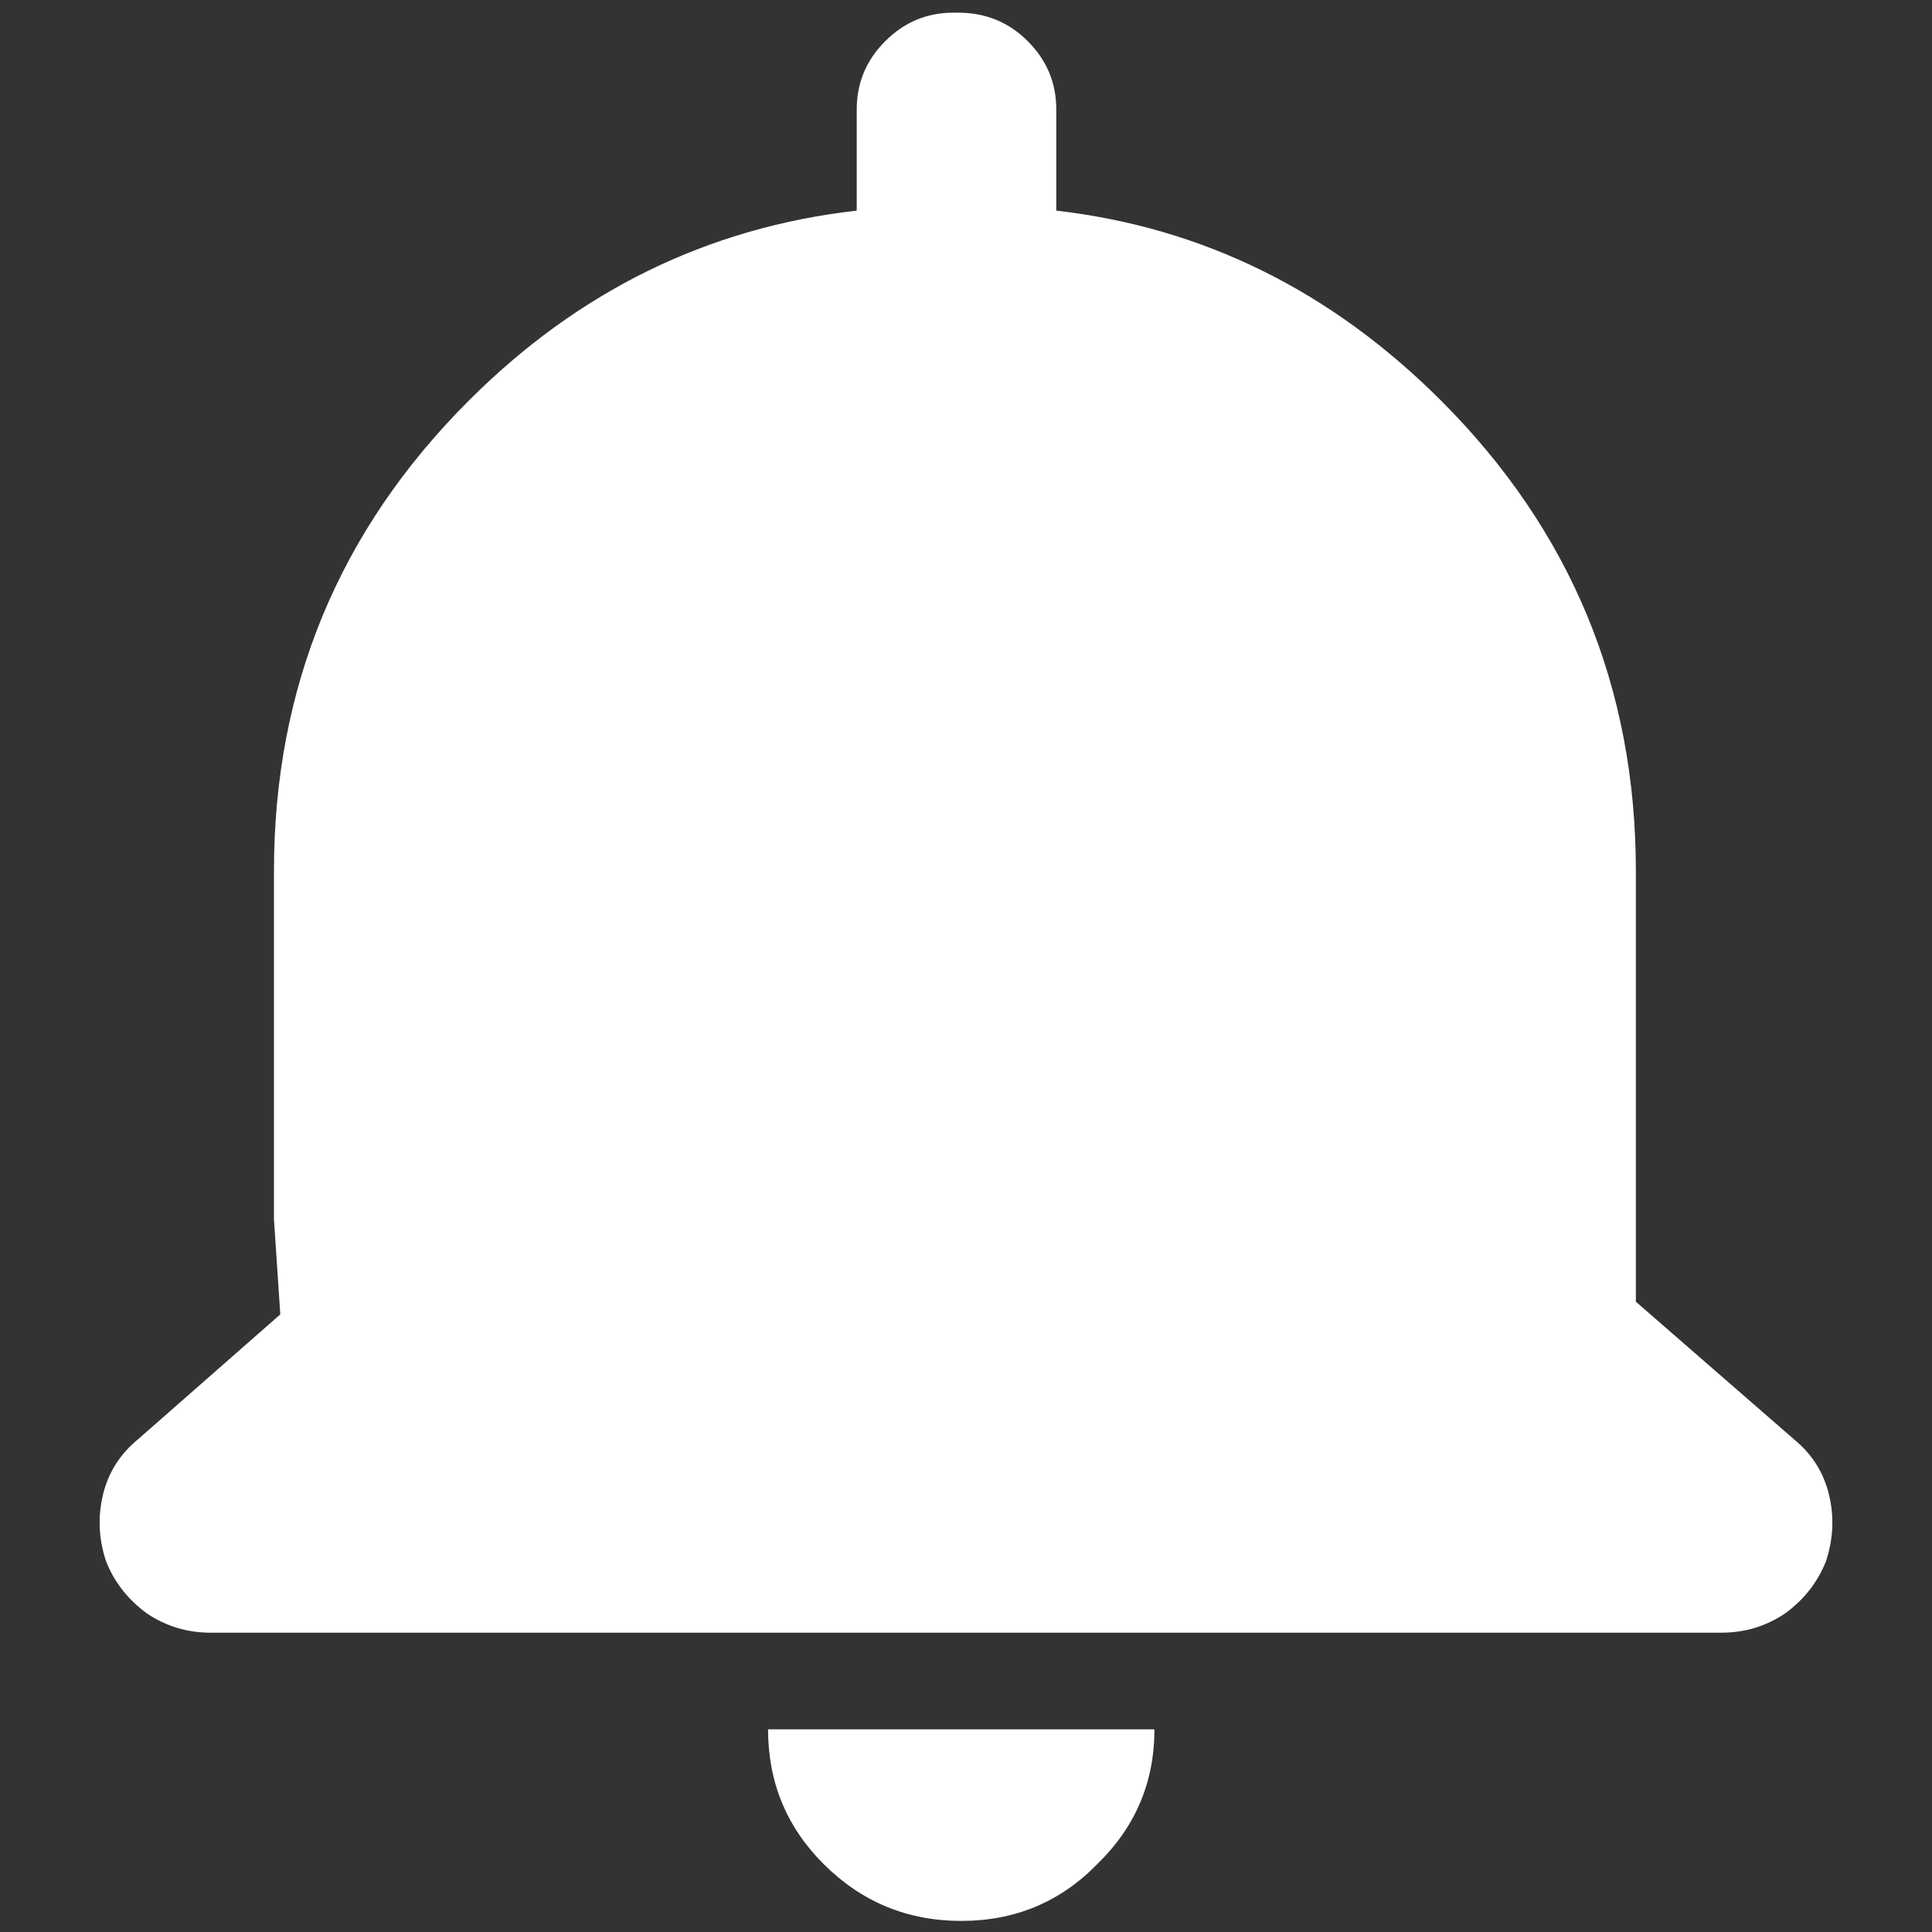 <?xml version="1.0" encoding="UTF-8" standalone="no"?>
<svg xmlns:xlink="http://www.w3.org/1999/xlink" height="61.0px" width="61.0px" xmlns="http://www.w3.org/2000/svg">
  <rect width="100%" height="100%" fill="#333333" stroke="none"/>
  <g transform="matrix(1.0, 0.0, 0.0, 1.0, 30.5, 30.5)">
    <use height="61.0" transform="matrix(1.0, 0.0, 0.0, 1.0, -30.5, -30.5)" width="61.0" xlink:href="#shape0"/>
  </g>
  <defs>
    <g id="shape0" transform="matrix(1.0, 0.0, 0.0, 1.0, 30.5, 30.5)">
      <path d="M-30.5 -30.5 L30.5 -30.5 30.5 30.5 -30.5 30.5 -30.5 -30.5" fill="#ffffff" fill-opacity="0.0" fill-rule="evenodd" stroke="none"/>
      <path d="M15.0 -17.85 Q21.15 -11.7 21.15 -3.0 L21.15 8.0 21.15 10.6 26.15 14.95 Q27.0 15.65 27.25 16.7 27.5 17.75 27.15 18.8 26.75 19.8 25.85 20.45 24.95 21.05 23.85 21.05 L-23.85 21.05 Q-24.95 21.05 -25.85 20.45 -26.75 19.8 -27.15 18.8 -27.5 17.75 -27.25 16.7 -27.0 15.65 -26.15 14.95 L-21.65 11.0 -21.85 8.0 -21.85 -3.0 Q-21.85 -11.7 -15.7 -17.85 -10.5 -23.05 -3.45 -23.85 L-3.45 -27.05 Q-3.45 -28.3 -2.55 -29.2 -1.65 -30.1 -0.4 -30.1 L-0.25 -30.1 Q1.05 -30.1 1.95 -29.2 2.85 -28.3 2.85 -27.05 L2.85 -23.85 Q9.8 -23.05 15.0 -17.85 M4.15 28.35 Q2.4 30.15 -0.15 30.15 -2.7 30.15 -4.5 28.35 -6.25 26.6 -6.25 24.1 L5.95 24.1 Q5.95 26.6 4.15 28.35" fill="#ffffff" fill-rule="evenodd" stroke="none"/>
    </g>
  </defs>
</svg>
